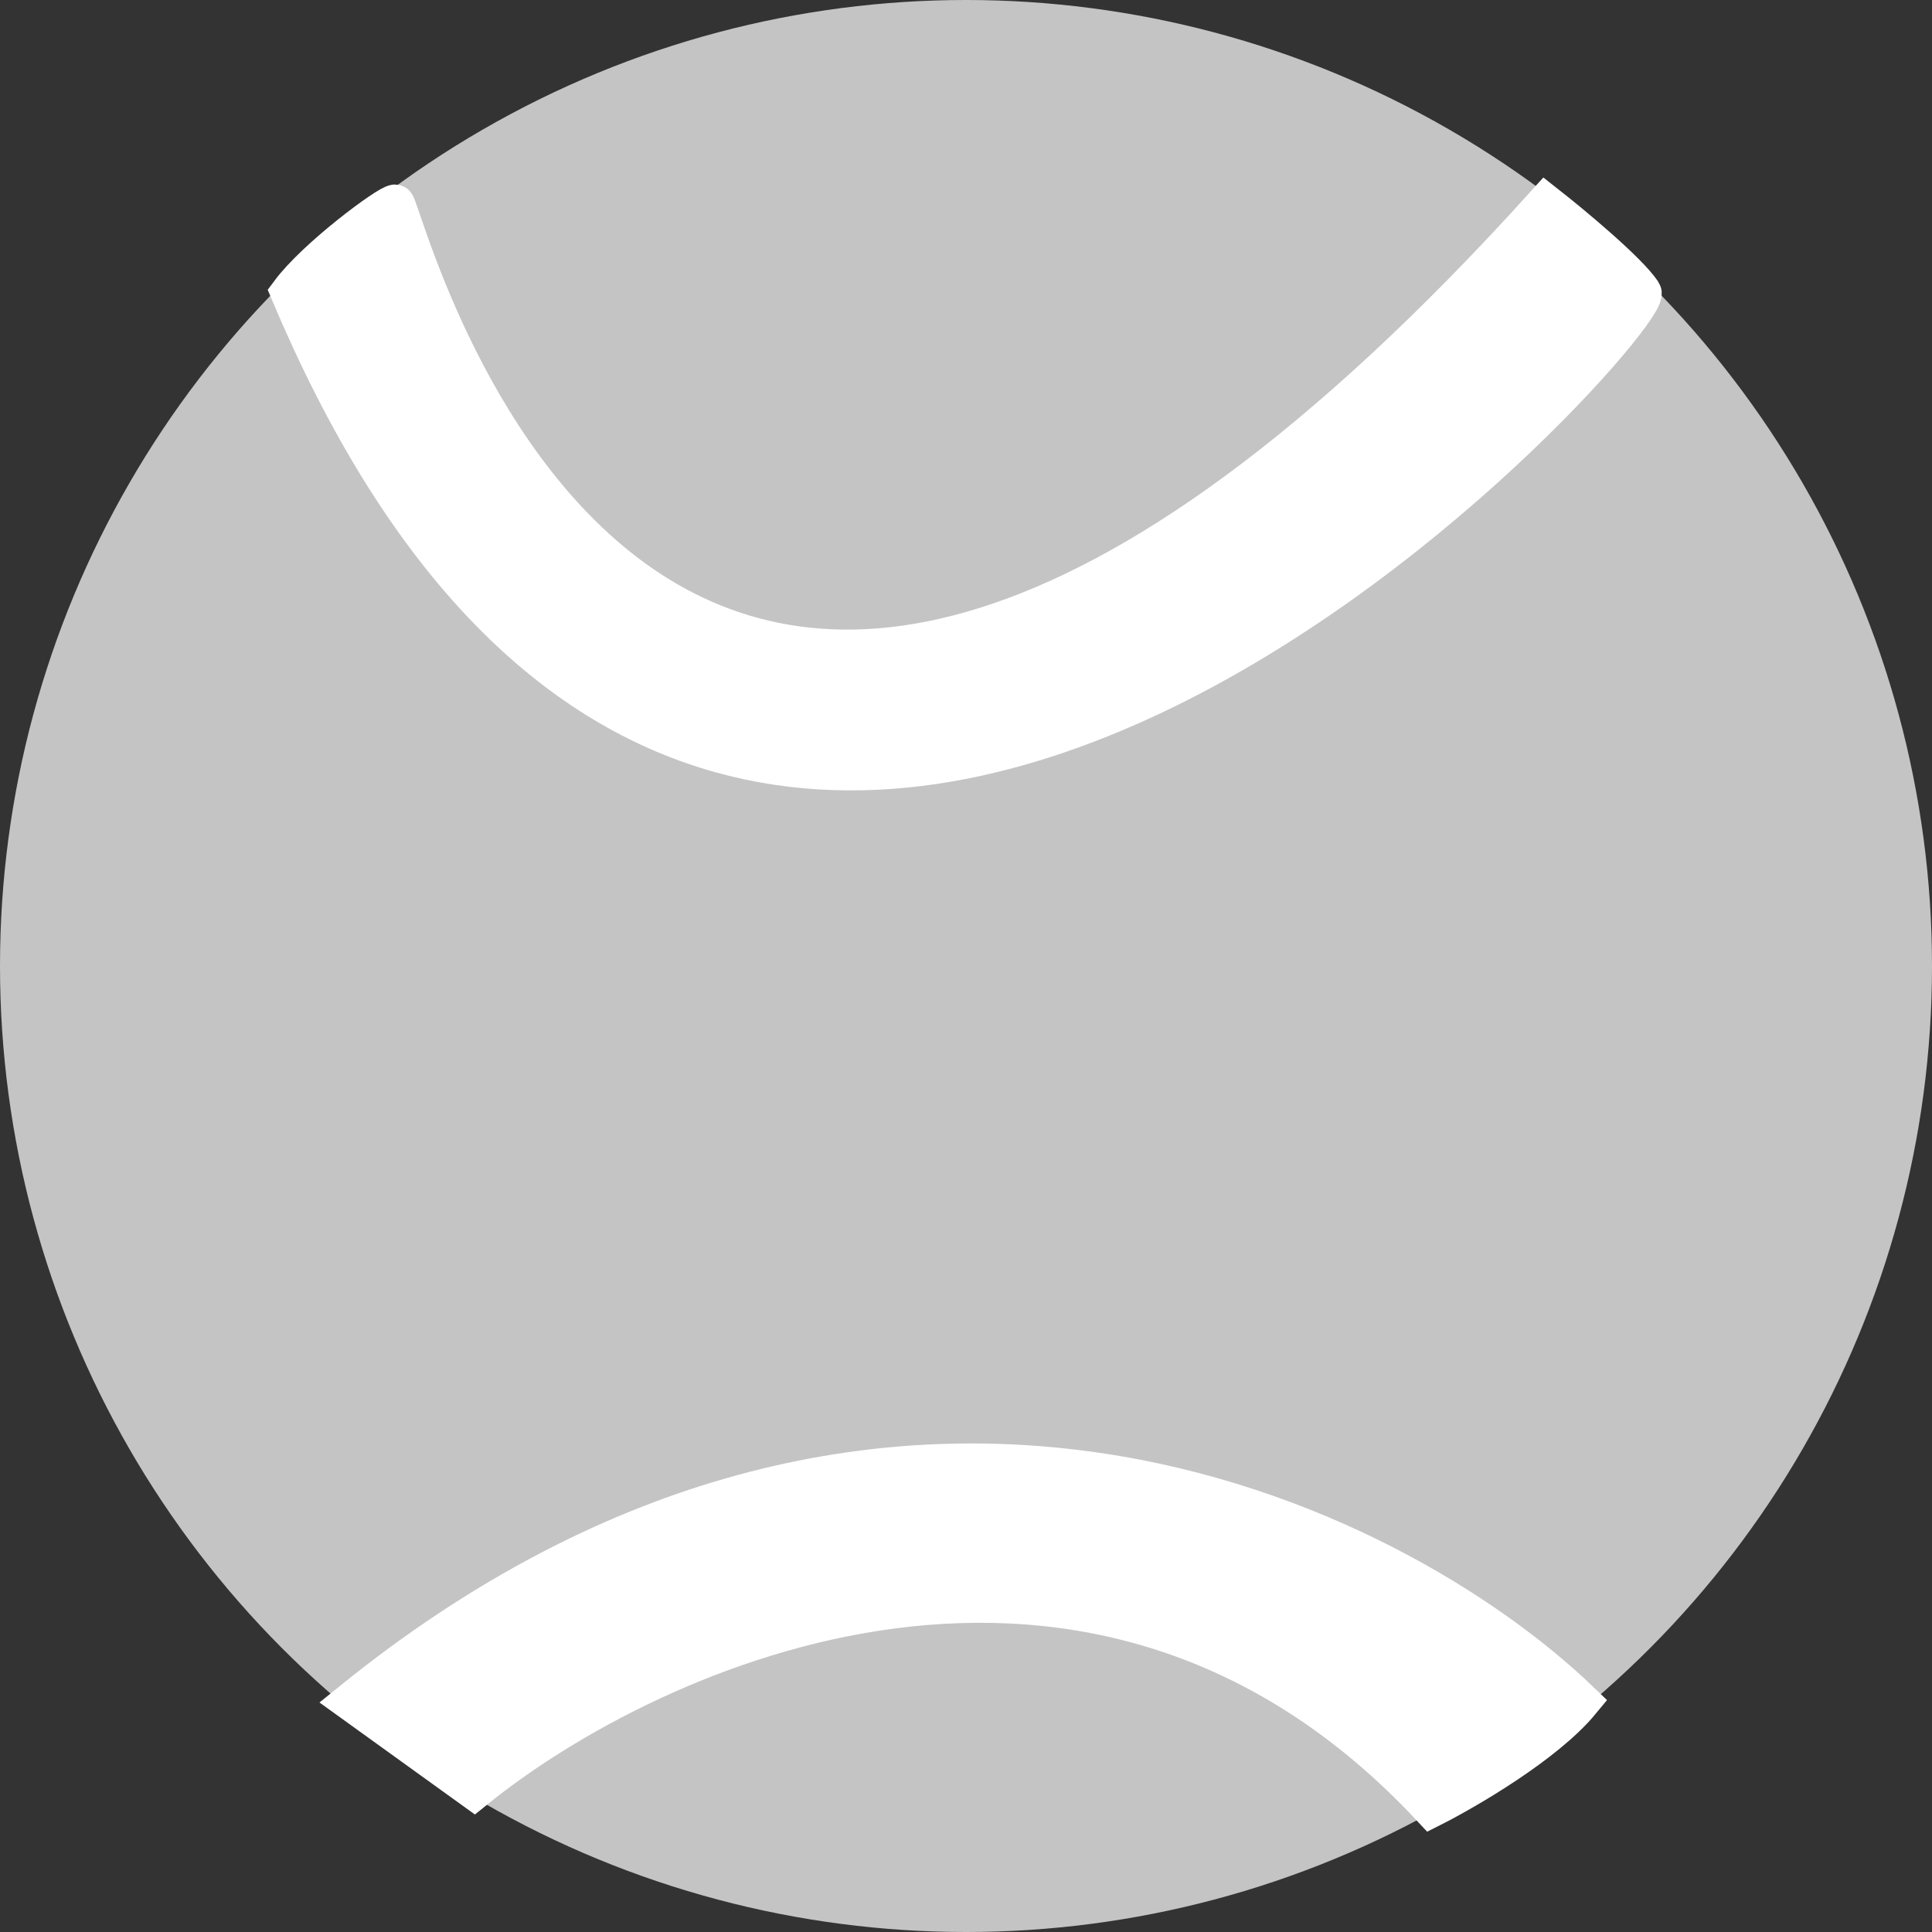 <svg width="50" height="50" viewBox="0 0 50 50" fill="none" xmlns="http://www.w3.org/2000/svg">
<rect x="0" y="0" width="50" height="50" fill="#333333" stroke="none"/>
<circle cx="25" cy="25" r="25" fill="#C4C4C4"/>
<path d="M10.227 5.275C10.046 5.275 8.182 6.651 7.5 7.569C19.091 35.092 42.955 8.257 42.5 7.569C42.136 7.018 40.682 5.81 40 5.275C16.591 31.193 10.454 5.275 10.227 5.275Z" fill="white"/>
<path d="M12.273 46.33L9.091 44.037C22.909 32.844 36.061 39.373 40.909 44.037C40 45.138 37.955 46.33 37.045 46.789C28.318 37.431 16.894 42.584 12.273 46.33Z" fill="white"/>
<path d="M10.227 5.275C10.046 5.275 8.182 6.651 7.5 7.569C19.091 35.092 42.955 8.257 42.5 7.569C42.136 7.018 40.682 5.81 40 5.275C16.591 31.193 10.454 5.275 10.227 5.275Z" stroke="white"/>
<path d="M12.273 46.33L9.091 44.037C22.909 32.844 36.061 39.373 40.909 44.037C40 45.138 37.955 46.33 37.045 46.789C28.318 37.431 16.894 42.584 12.273 46.33Z" stroke="white"/>
</svg>
